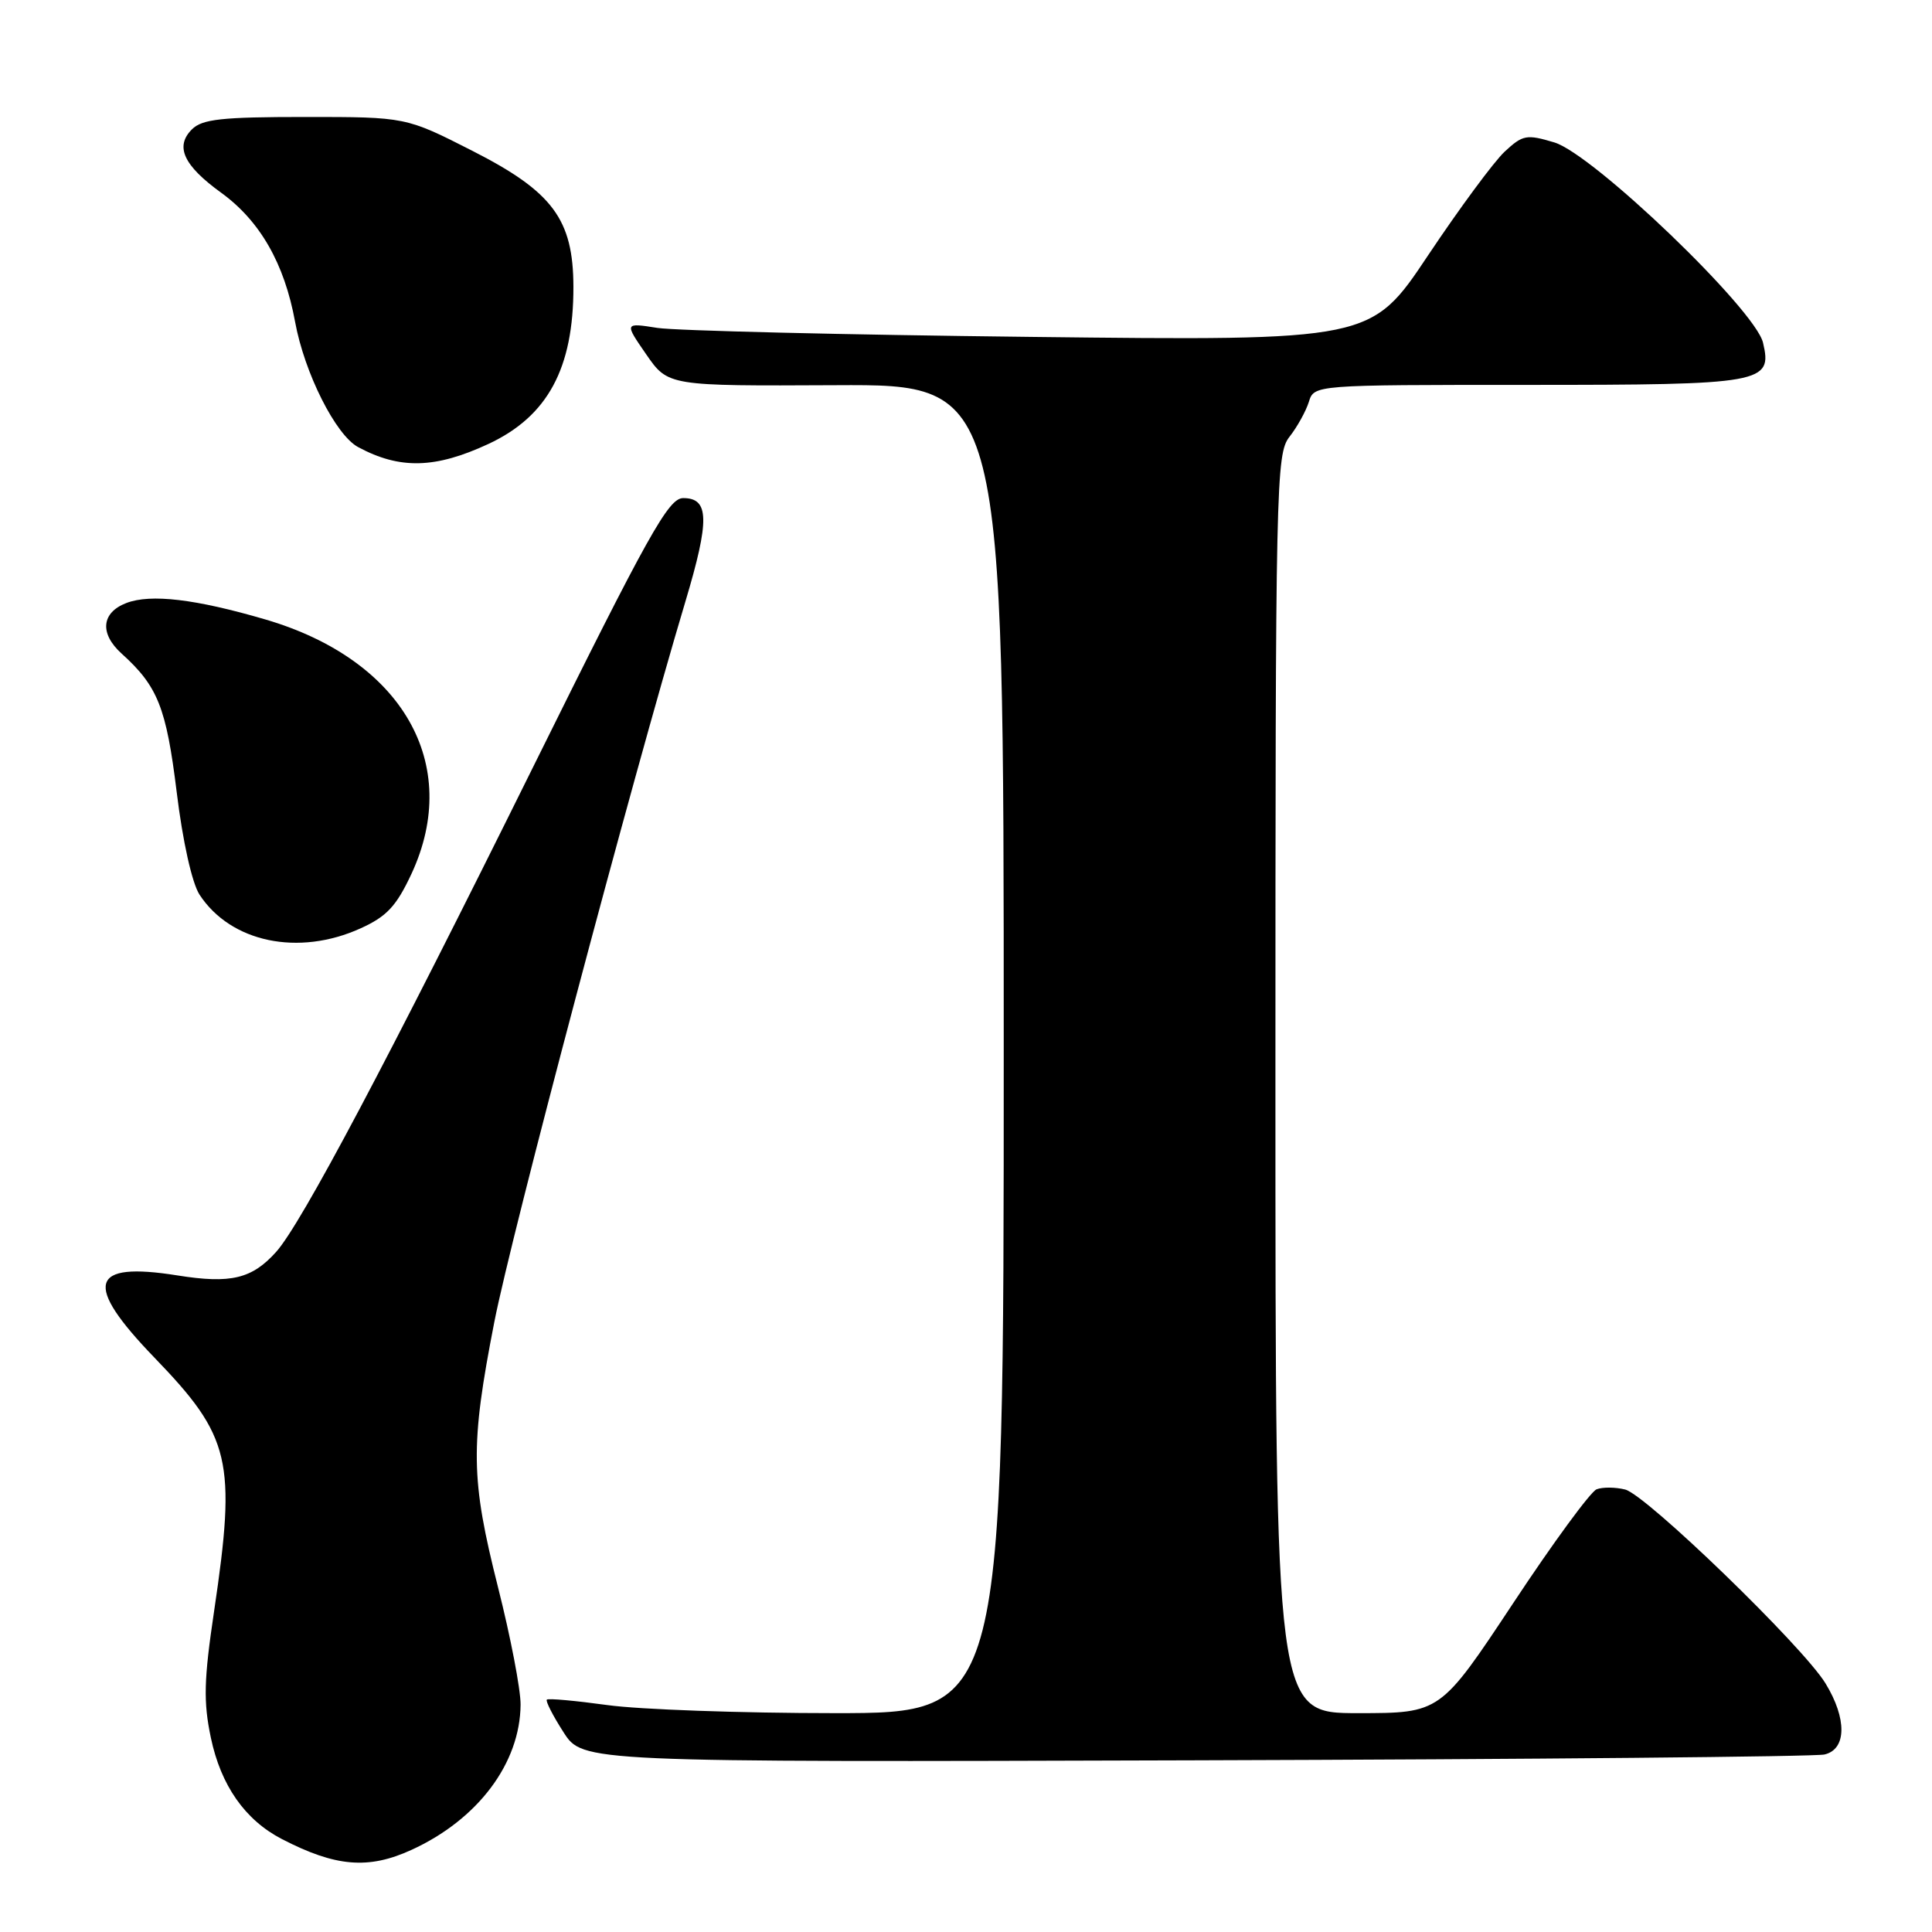 <?xml version="1.0" encoding="UTF-8" standalone="no"?>
<!DOCTYPE svg PUBLIC "-//W3C//DTD SVG 1.1//EN" "http://www.w3.org/Graphics/SVG/1.1/DTD/svg11.dtd" >
<svg xmlns="http://www.w3.org/2000/svg" xmlns:xlink="http://www.w3.org/1999/xlink" version="1.1" viewBox="0 0 256 256">
 <g >
 <path fill="currentColor"
d=" M 54.50 245.13 C 63.31 241.11 68.93 233.64 68.98 225.86 C 68.99 223.85 67.65 216.88 66.00 210.36 C 62.36 195.93 62.29 191.63 65.50 175.17 C 67.78 163.49 83.64 103.68 90.83 79.67 C 94.05 68.90 93.99 66.00 90.53 66.00 C 88.58 66.00 85.98 70.65 70.58 101.75 C 51.41 140.48 39.93 162.14 36.61 165.86 C 33.39 169.46 30.58 170.13 23.51 169.00 C 11.84 167.14 11.01 170.10 20.46 179.89 C 30.58 190.37 31.33 193.53 28.37 213.48 C 27.01 222.61 26.94 225.49 27.94 230.26 C 29.27 236.59 32.47 241.16 37.36 243.69 C 44.48 247.37 48.80 247.73 54.50 245.13 Z  M 241.75 232.48 C 244.69 231.80 244.75 227.74 241.89 223.06 C 238.91 218.17 218.14 198.07 215.34 197.37 C 214.06 197.05 212.36 197.03 211.56 197.34 C 210.77 197.64 205.78 204.44 200.49 212.45 C 190.85 227.00 190.85 227.00 179.93 227.00 C 169.00 227.00 169.00 227.00 169.00 143.63 C 169.00 63.84 169.08 60.17 170.86 57.88 C 171.89 56.57 173.04 54.49 173.43 53.25 C 174.13 51.00 174.13 51.00 202.38 51.00 C 233.66 51.00 234.88 50.78 233.61 45.41 C 232.57 41.01 211.10 20.41 205.95 18.87 C 202.28 17.77 201.78 17.86 199.38 20.09 C 197.96 21.41 193.39 27.60 189.23 33.83 C 181.67 45.16 181.67 45.16 136.59 44.64 C 111.79 44.36 89.53 43.82 87.11 43.45 C 82.73 42.76 82.73 42.76 85.63 46.96 C 88.53 51.15 88.53 51.15 110.77 51.04 C 133.00 50.93 133.00 50.93 133.00 138.97 C 133.00 227.00 133.00 227.00 110.57 227.00 C 98.24 227.00 84.69 226.52 80.47 225.93 C 76.25 225.35 72.65 225.02 72.46 225.21 C 72.27 225.40 73.26 227.34 74.67 229.53 C 77.22 233.50 77.22 233.50 158.36 233.25 C 202.99 233.12 240.51 232.77 241.75 232.48 Z  M 47.78 123.01 C 51.25 121.44 52.52 120.07 54.52 115.79 C 61.28 101.26 53.32 87.40 35.16 82.08 C 25.90 79.37 19.98 78.67 16.75 79.90 C 13.43 81.17 13.17 83.94 16.11 86.60 C 20.91 90.93 22.03 93.75 23.41 104.93 C 24.21 111.51 25.45 117.03 26.44 118.55 C 30.58 124.87 39.55 126.75 47.78 123.01 Z  M 64.73 58.82 C 72.57 55.16 76.00 48.81 75.98 38.00 C 75.96 29.07 73.24 25.41 62.62 20.00 C 53.78 15.50 53.78 15.50 40.43 15.50 C 29.39 15.50 26.79 15.78 25.43 17.14 C 23.16 19.41 24.31 21.92 29.31 25.54 C 34.45 29.27 37.69 34.92 39.10 42.64 C 40.34 49.42 44.48 57.65 47.45 59.24 C 52.98 62.22 57.68 62.10 64.73 58.82 Z "/>
</g>
</svg>